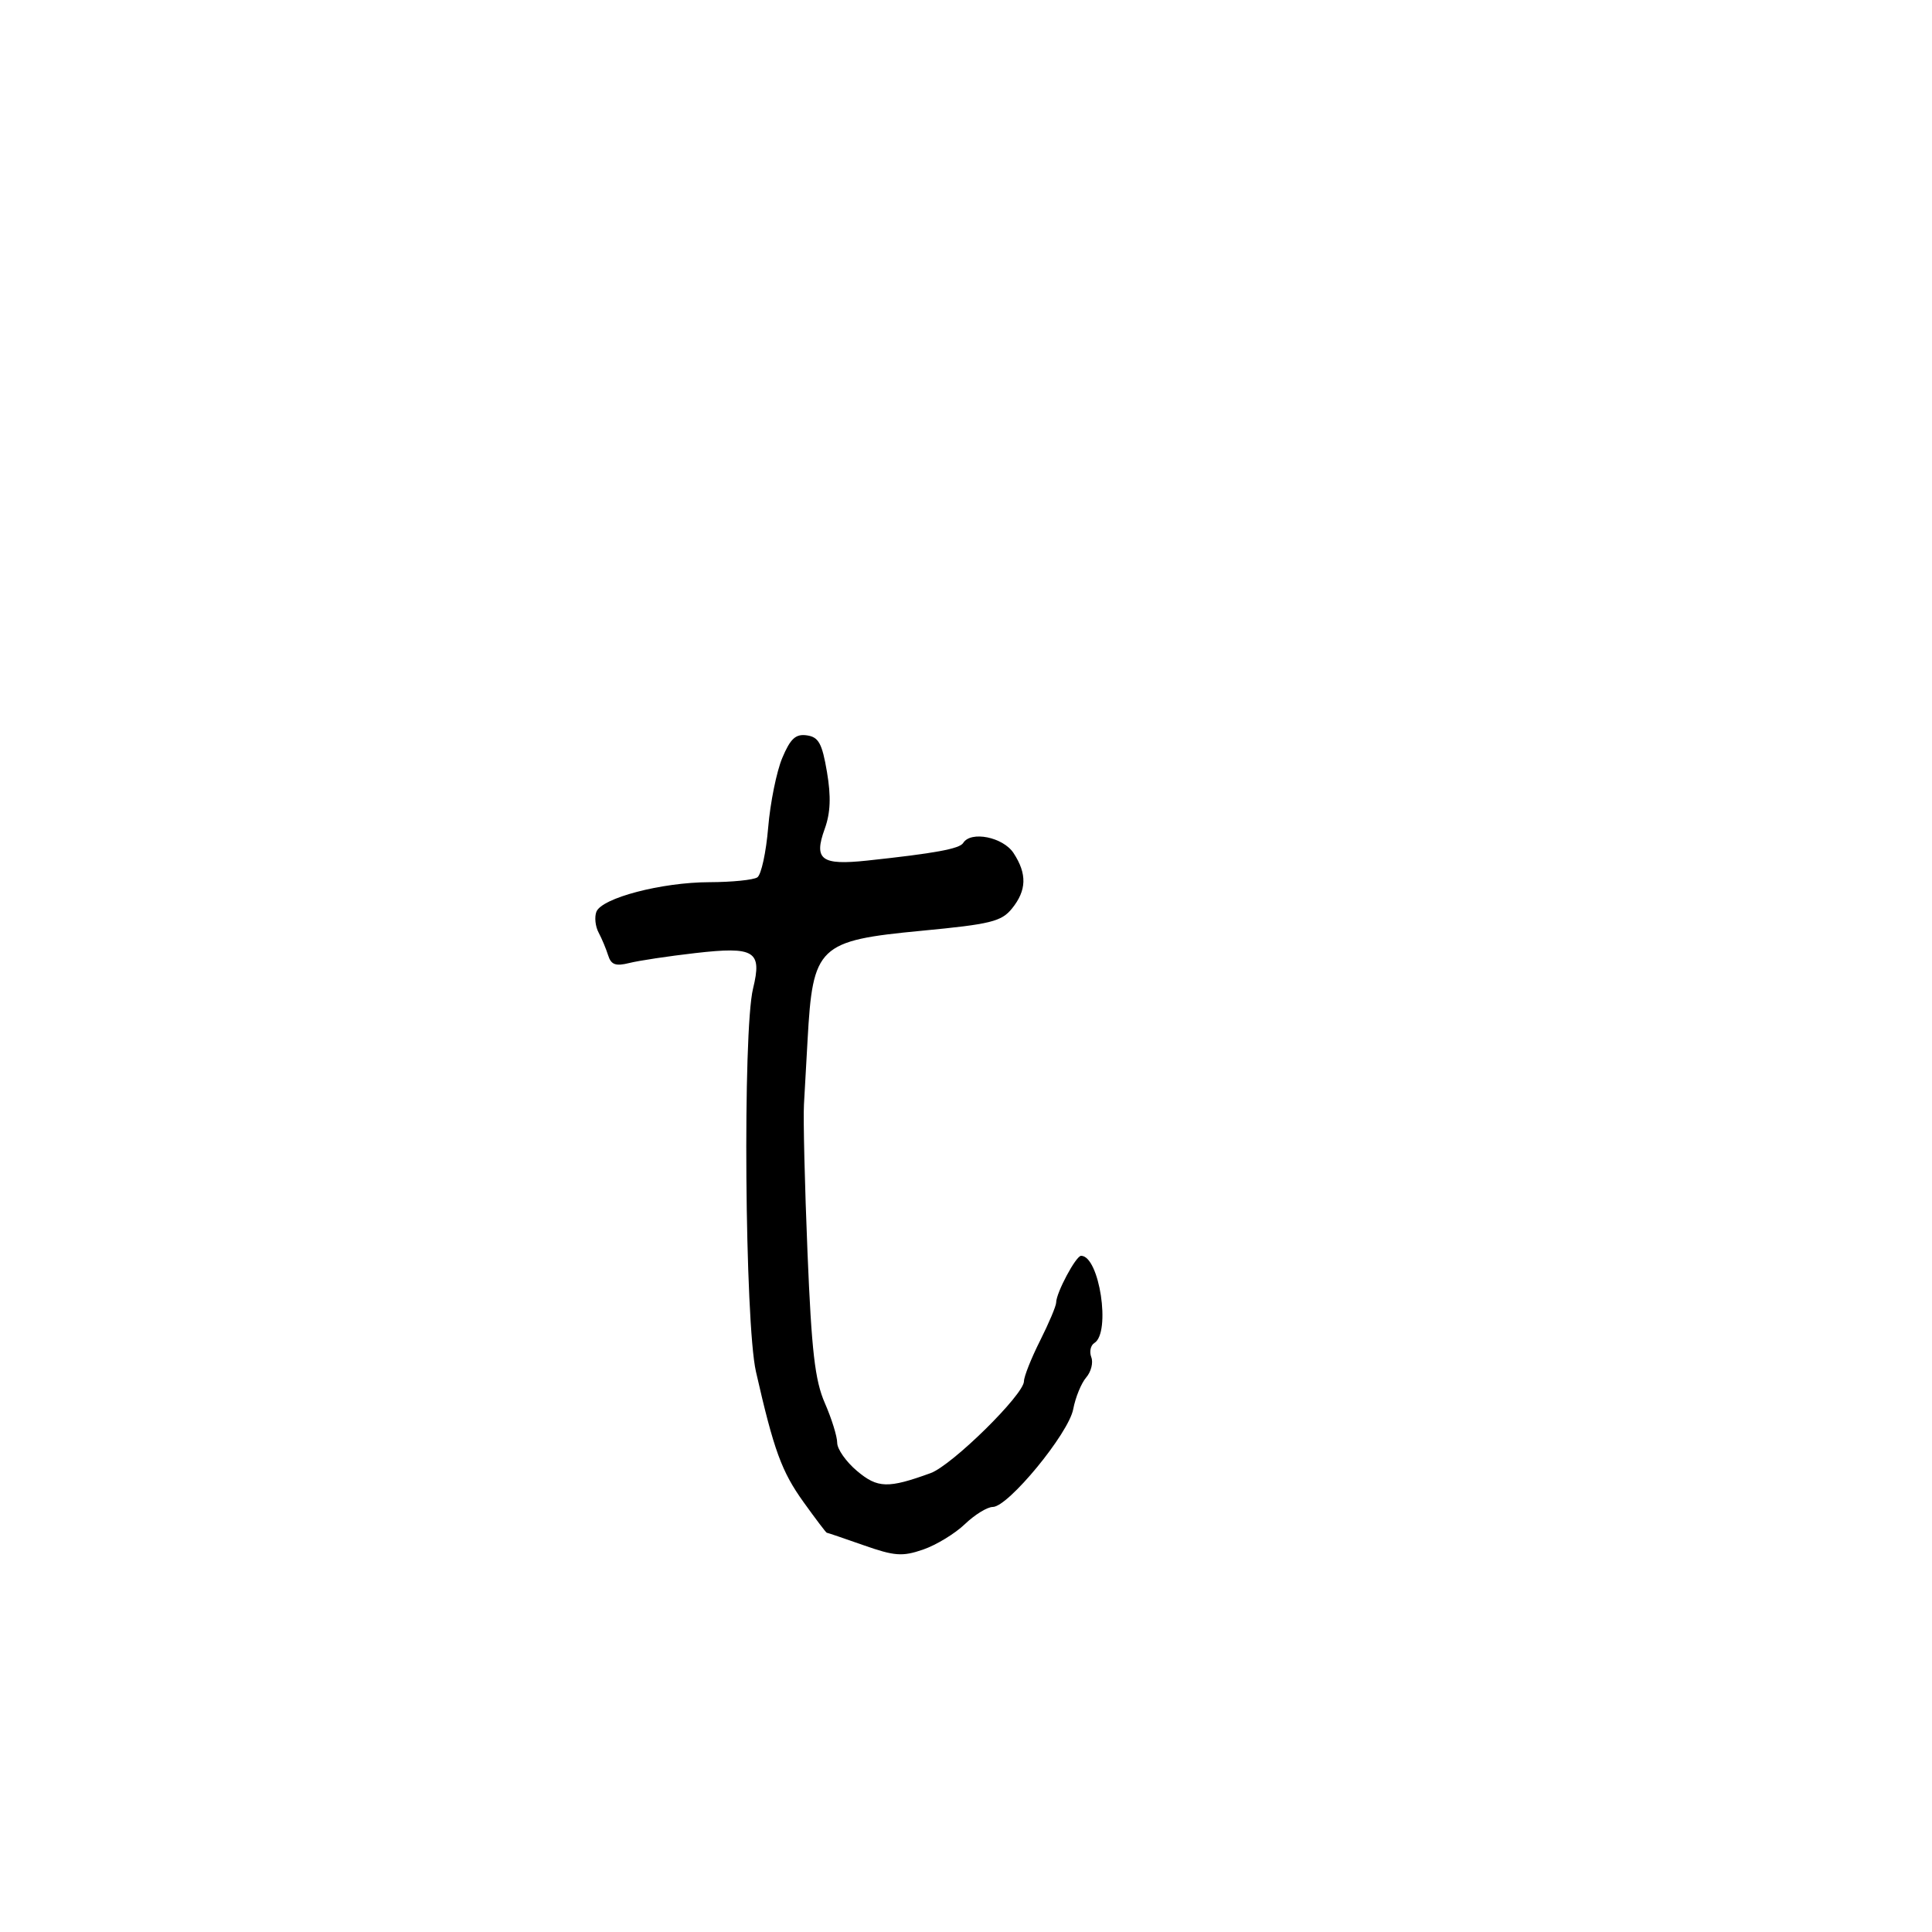 <svg xmlns="http://www.w3.org/2000/svg" width="300" height="300" viewBox="0 0 300 300" version="1.1">
	<path d="M 121.473 117.686 C 120.589 119.784, 119.603 124.650, 119.282 128.500 C 118.961 132.350, 118.204 135.831, 117.599 136.235 C 116.995 136.639, 113.644 136.976, 110.154 136.985 C 102.735 137.003, 93.428 139.442, 92.606 141.584 C 92.291 142.406, 92.442 143.849, 92.943 144.790 C 93.444 145.730, 94.116 147.335, 94.436 148.356 C 94.893 149.810, 95.604 150.065, 97.722 149.534 C 99.209 149.161, 103.817 148.468, 107.963 147.994 C 117.198 146.939, 118.362 147.654, 116.934 153.500 C 115.309 160.150, 115.653 205.388, 117.386 213 C 120.166 225.207, 121.368 228.502, 124.777 233.250 C 126.653 235.863, 128.273 238, 128.378 238 C 128.483 238, 131.059 238.875, 134.103 239.945 C 138.911 241.635, 140.120 241.723, 143.331 240.619 C 145.364 239.920, 148.283 238.145, 149.818 236.674 C 151.353 235.203, 153.305 234, 154.155 234 C 156.551 234, 165.936 222.594, 166.649 218.815 C 166.993 216.992, 167.899 214.778, 168.661 213.895 C 169.424 213.012, 169.782 211.595, 169.456 210.746 C 169.130 209.897, 169.344 208.905, 169.932 208.542 C 172.532 206.935, 170.717 195, 167.873 195 C 167.070 195, 164 200.753, 164 202.258 C 164 202.782, 162.875 205.449, 161.500 208.187 C 160.125 210.924, 159 213.756, 159 214.480 C 159 216.547, 147.832 227.535, 144.500 228.746 C 137.889 231.151, 136.276 231.103, 133.077 228.411 C 131.384 226.987, 130 225.019, 130 224.038 C 130 223.057, 129.138 220.285, 128.085 217.877 C 126.541 214.349, 126.019 209.815, 125.389 194.500 C 124.960 184.050, 124.712 173.700, 124.838 171.500 C 124.965 169.300, 125.217 164.800, 125.399 161.500 C 126.206 146.873, 127.059 146.057, 143.146 144.525 C 153.838 143.507, 155.504 143.096, 157.141 141.074 C 159.426 138.252, 159.499 135.691, 157.385 132.465 C 155.758 129.982, 150.751 128.976, 149.565 130.894 C 149.004 131.802, 145.175 132.505, 134.676 133.628 C 127.523 134.393, 126.326 133.505, 128.059 128.713 C 128.961 126.219, 129.061 123.703, 128.410 119.864 C 127.658 115.432, 127.116 114.445, 125.290 114.186 C 123.551 113.938, 122.739 114.683, 121.473 117.686" stroke="none" fill="black" fill-rule="evenodd"/>
</svg>